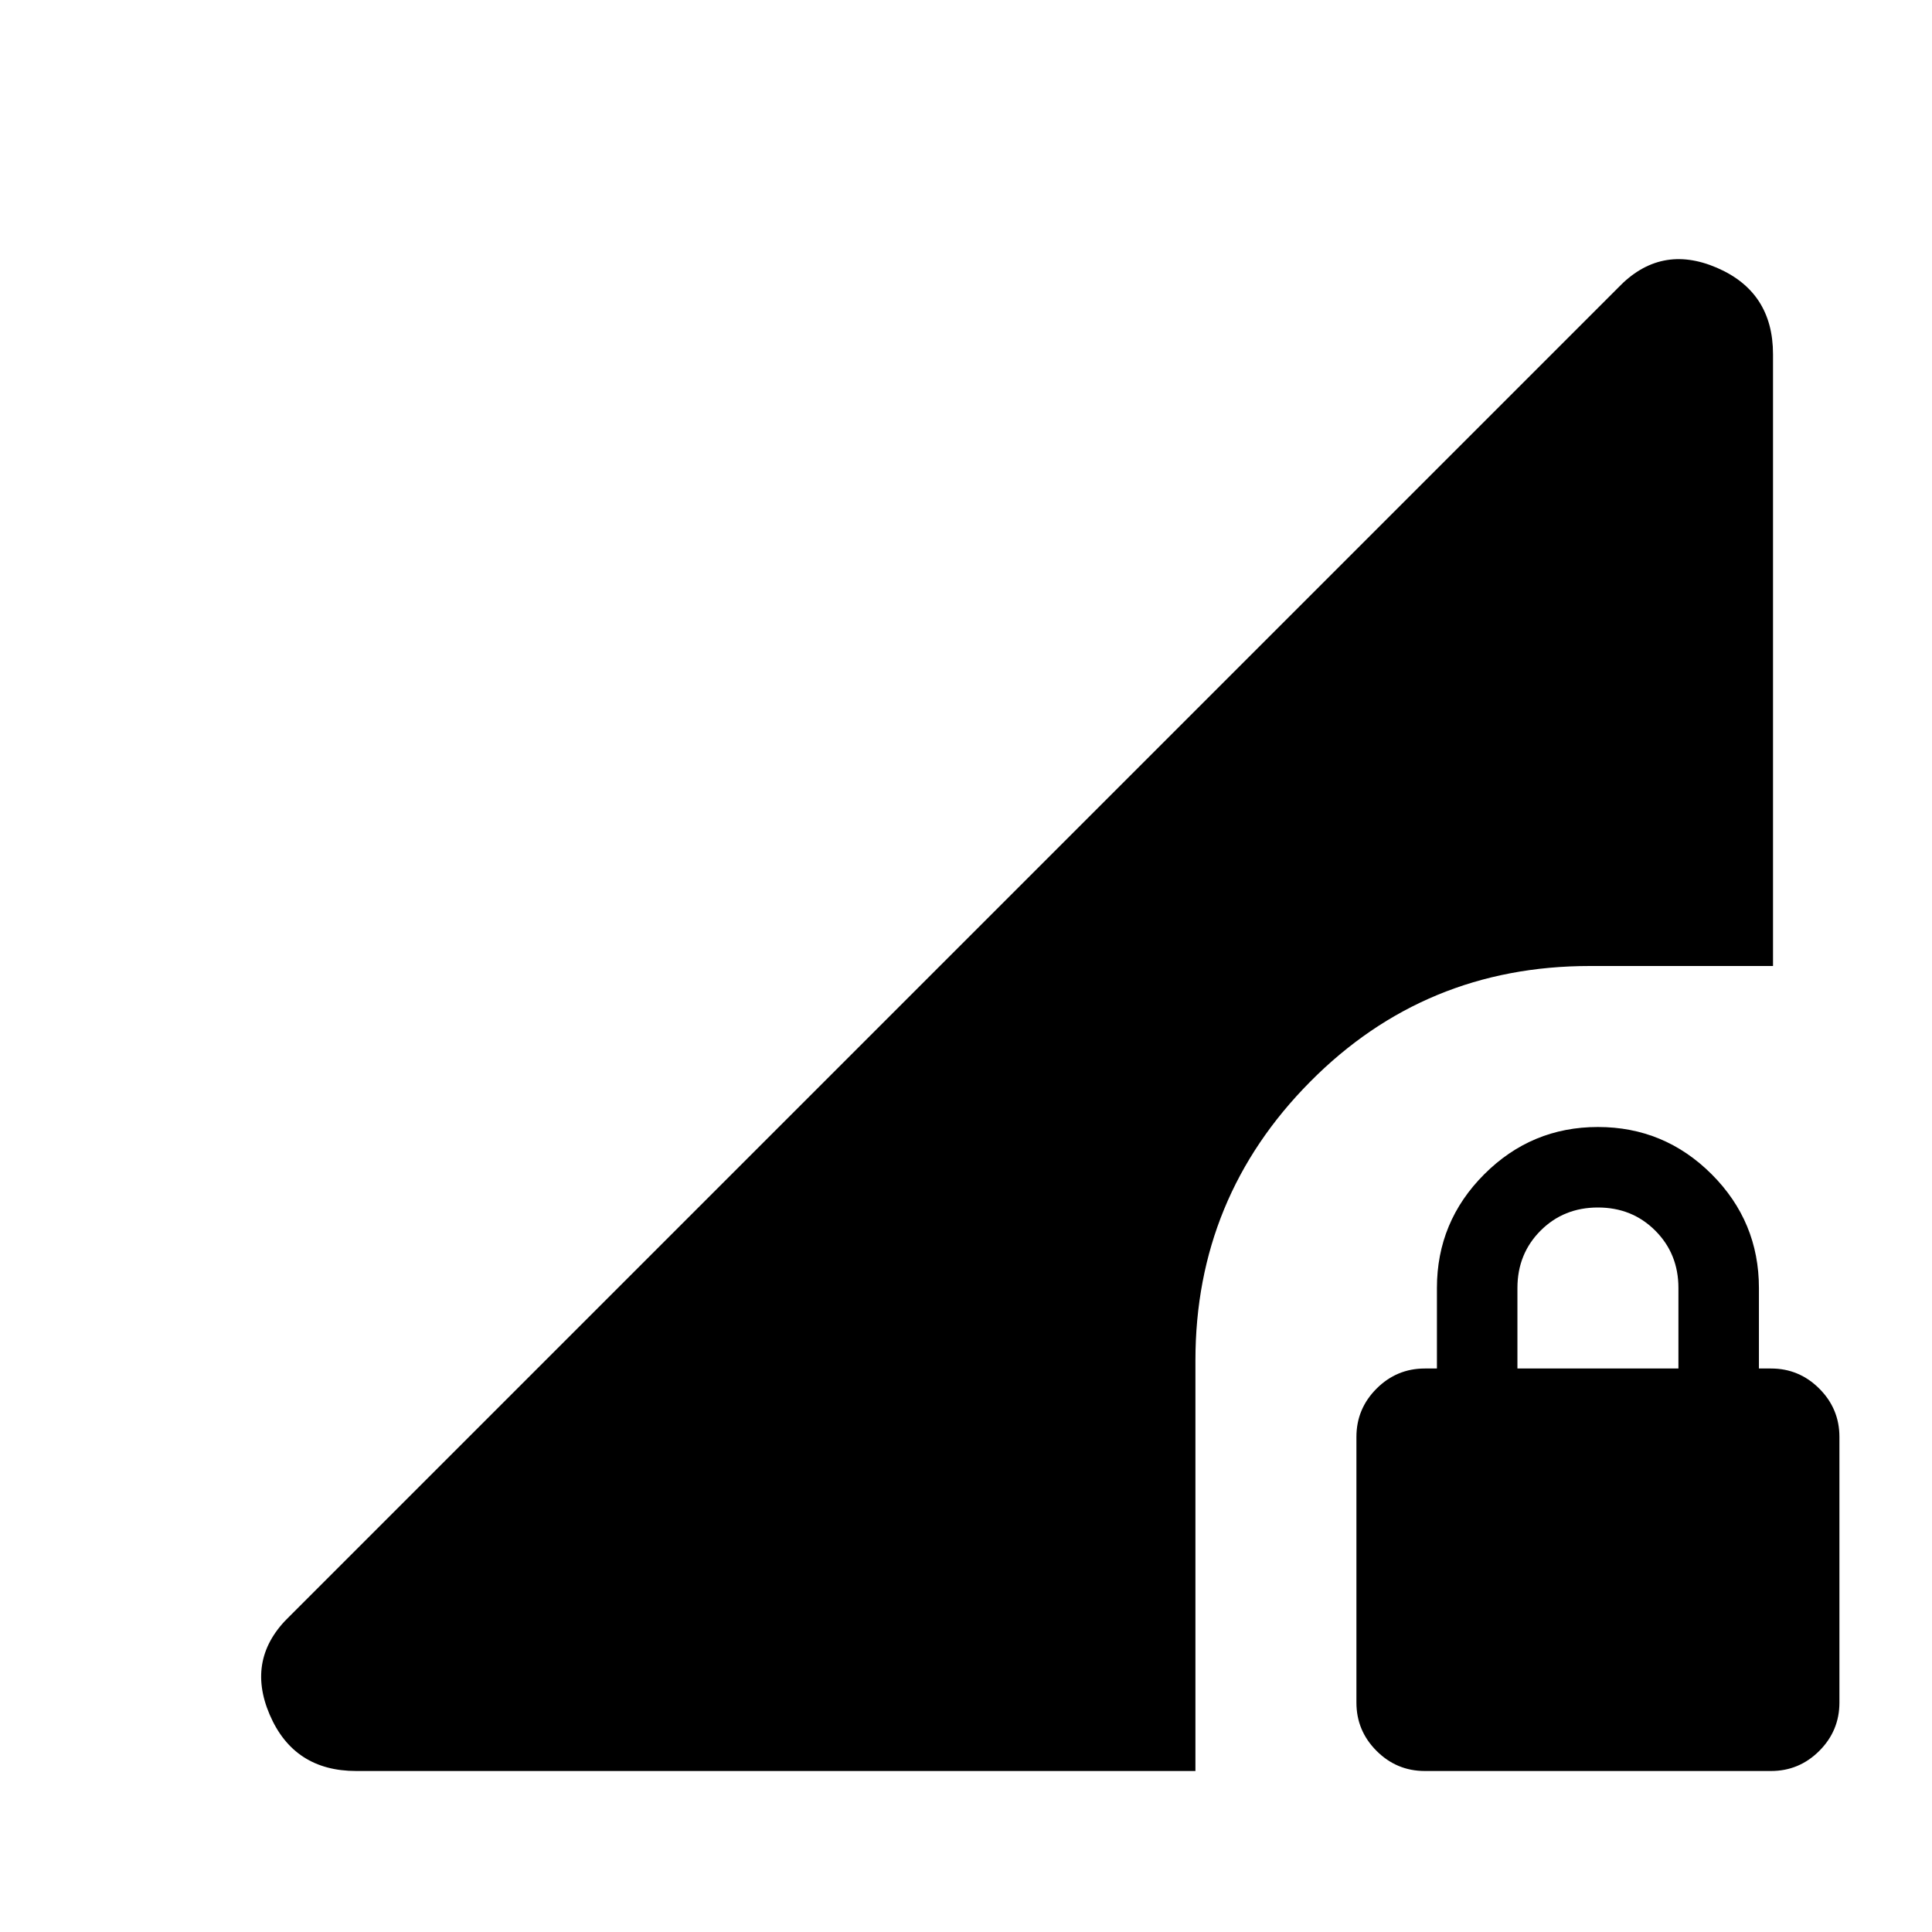 <svg xmlns="http://www.w3.org/2000/svg" height="24" width="24"><path d="M17.7 22Q17.35 22 17.1 21.75Q16.85 21.5 16.85 21.15V17.85Q16.85 17.5 17.1 17.25Q17.35 17 17.7 17H17.85V16Q17.85 15.175 18.438 14.587Q19.025 14 19.85 14Q20.675 14 21.263 14.587Q21.85 15.175 21.85 16V17H22Q22.35 17 22.6 17.25Q22.85 17.5 22.85 17.85V21.15Q22.85 21.5 22.6 21.75Q22.35 22 22 22ZM18.85 17H20.85V16Q20.85 15.575 20.562 15.287Q20.275 15 19.85 15Q19.425 15 19.138 15.287Q18.85 15.575 18.85 16ZM4.425 22Q3.65 22 3.35 21.3Q3.05 20.6 3.6 20.075L20.1 3.575Q20.625 3.025 21.325 3.325Q22.025 3.625 22.025 4.4V12H19.75Q17.7 12 16.275 13.438Q14.85 14.875 14.85 16.9V22Z"/></svg>